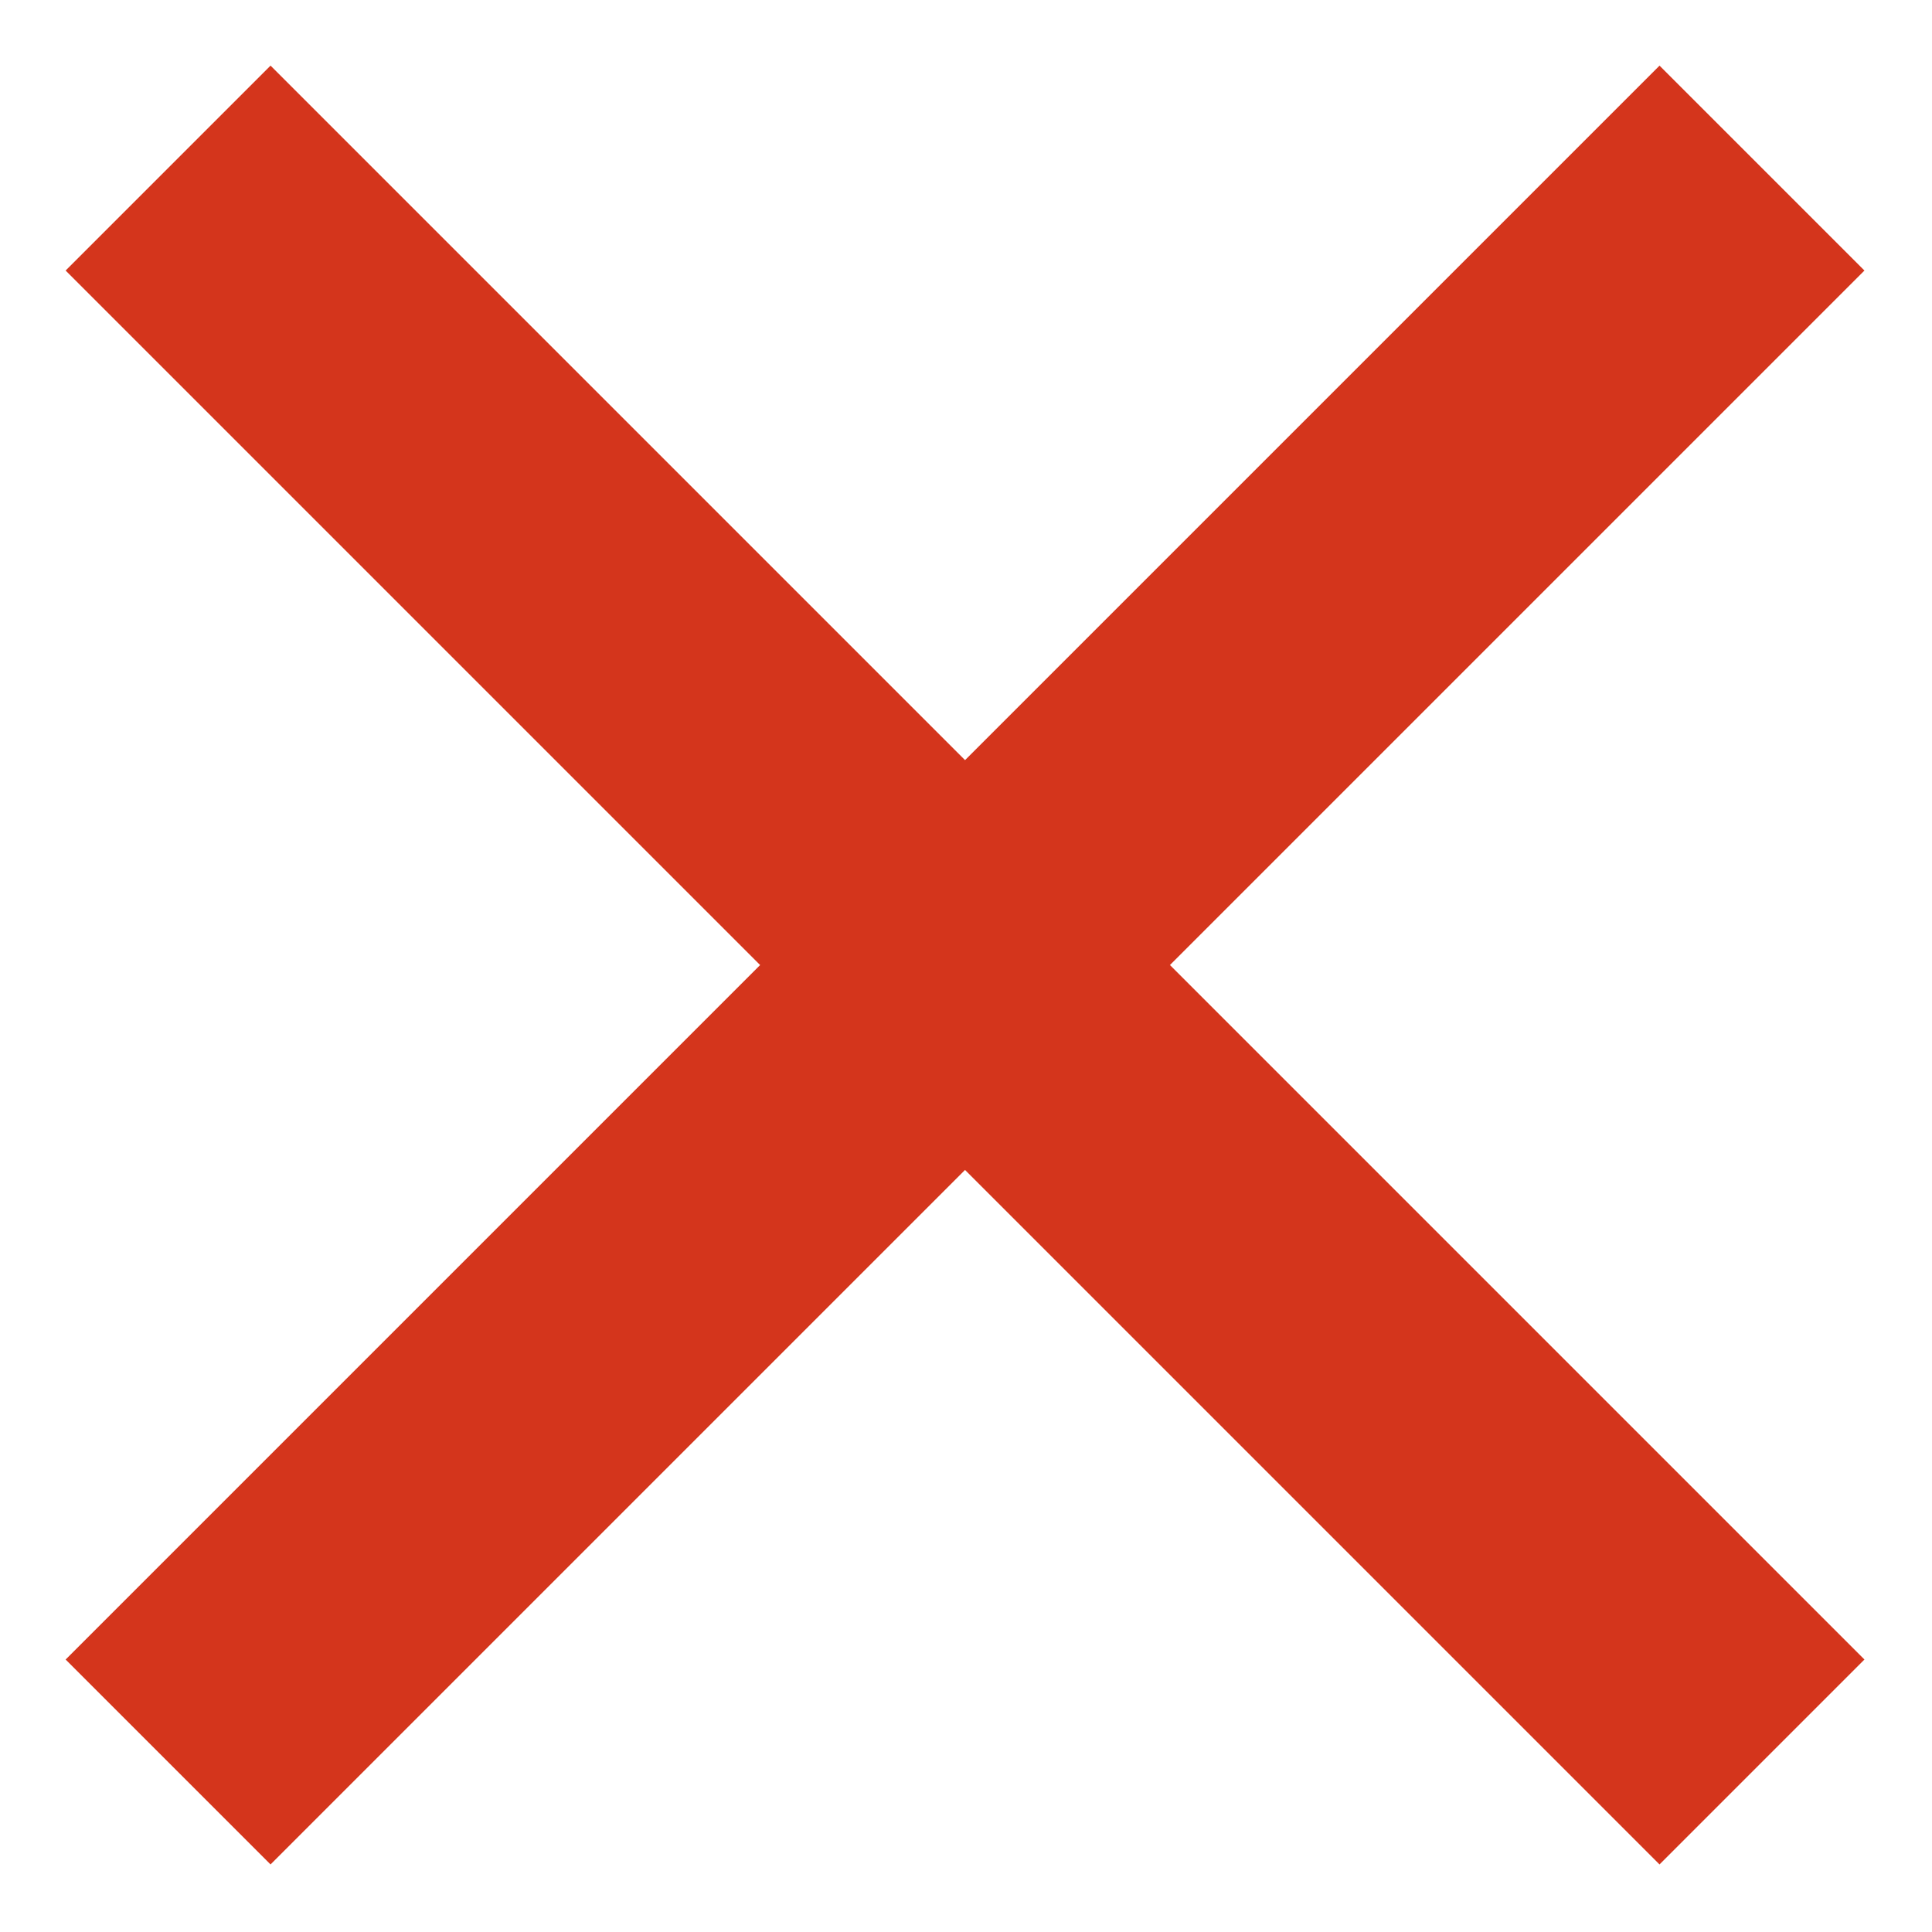 <?xml version="1.0" encoding="utf-8"?>
<!-- Generator: Adobe Illustrator 24.1.2, SVG Export Plug-In . SVG Version: 6.00 Build 0)  -->
<svg version="1.1" id="Layer_1" xmlns="http://www.w3.org/2000/svg" xmlns:xlink="http://www.w3.org/1999/xlink" x="0px" y="0px"
	 viewBox="0 0 200 200" style="enable-background:new 0 0 200 200;" xml:space="preserve">
<style type="text/css">
	.st0{fill:none;stroke:#D4351C;stroke-width:30;stroke-miterlimit:10;}
</style>
<line class="st0" x1="182.4" y1="17.4" x2="17.4" y2="182.4"/>
<line class="st0" x1="17.4" y1="17.4" x2="182.4" y2="182.4"/>
</svg>
